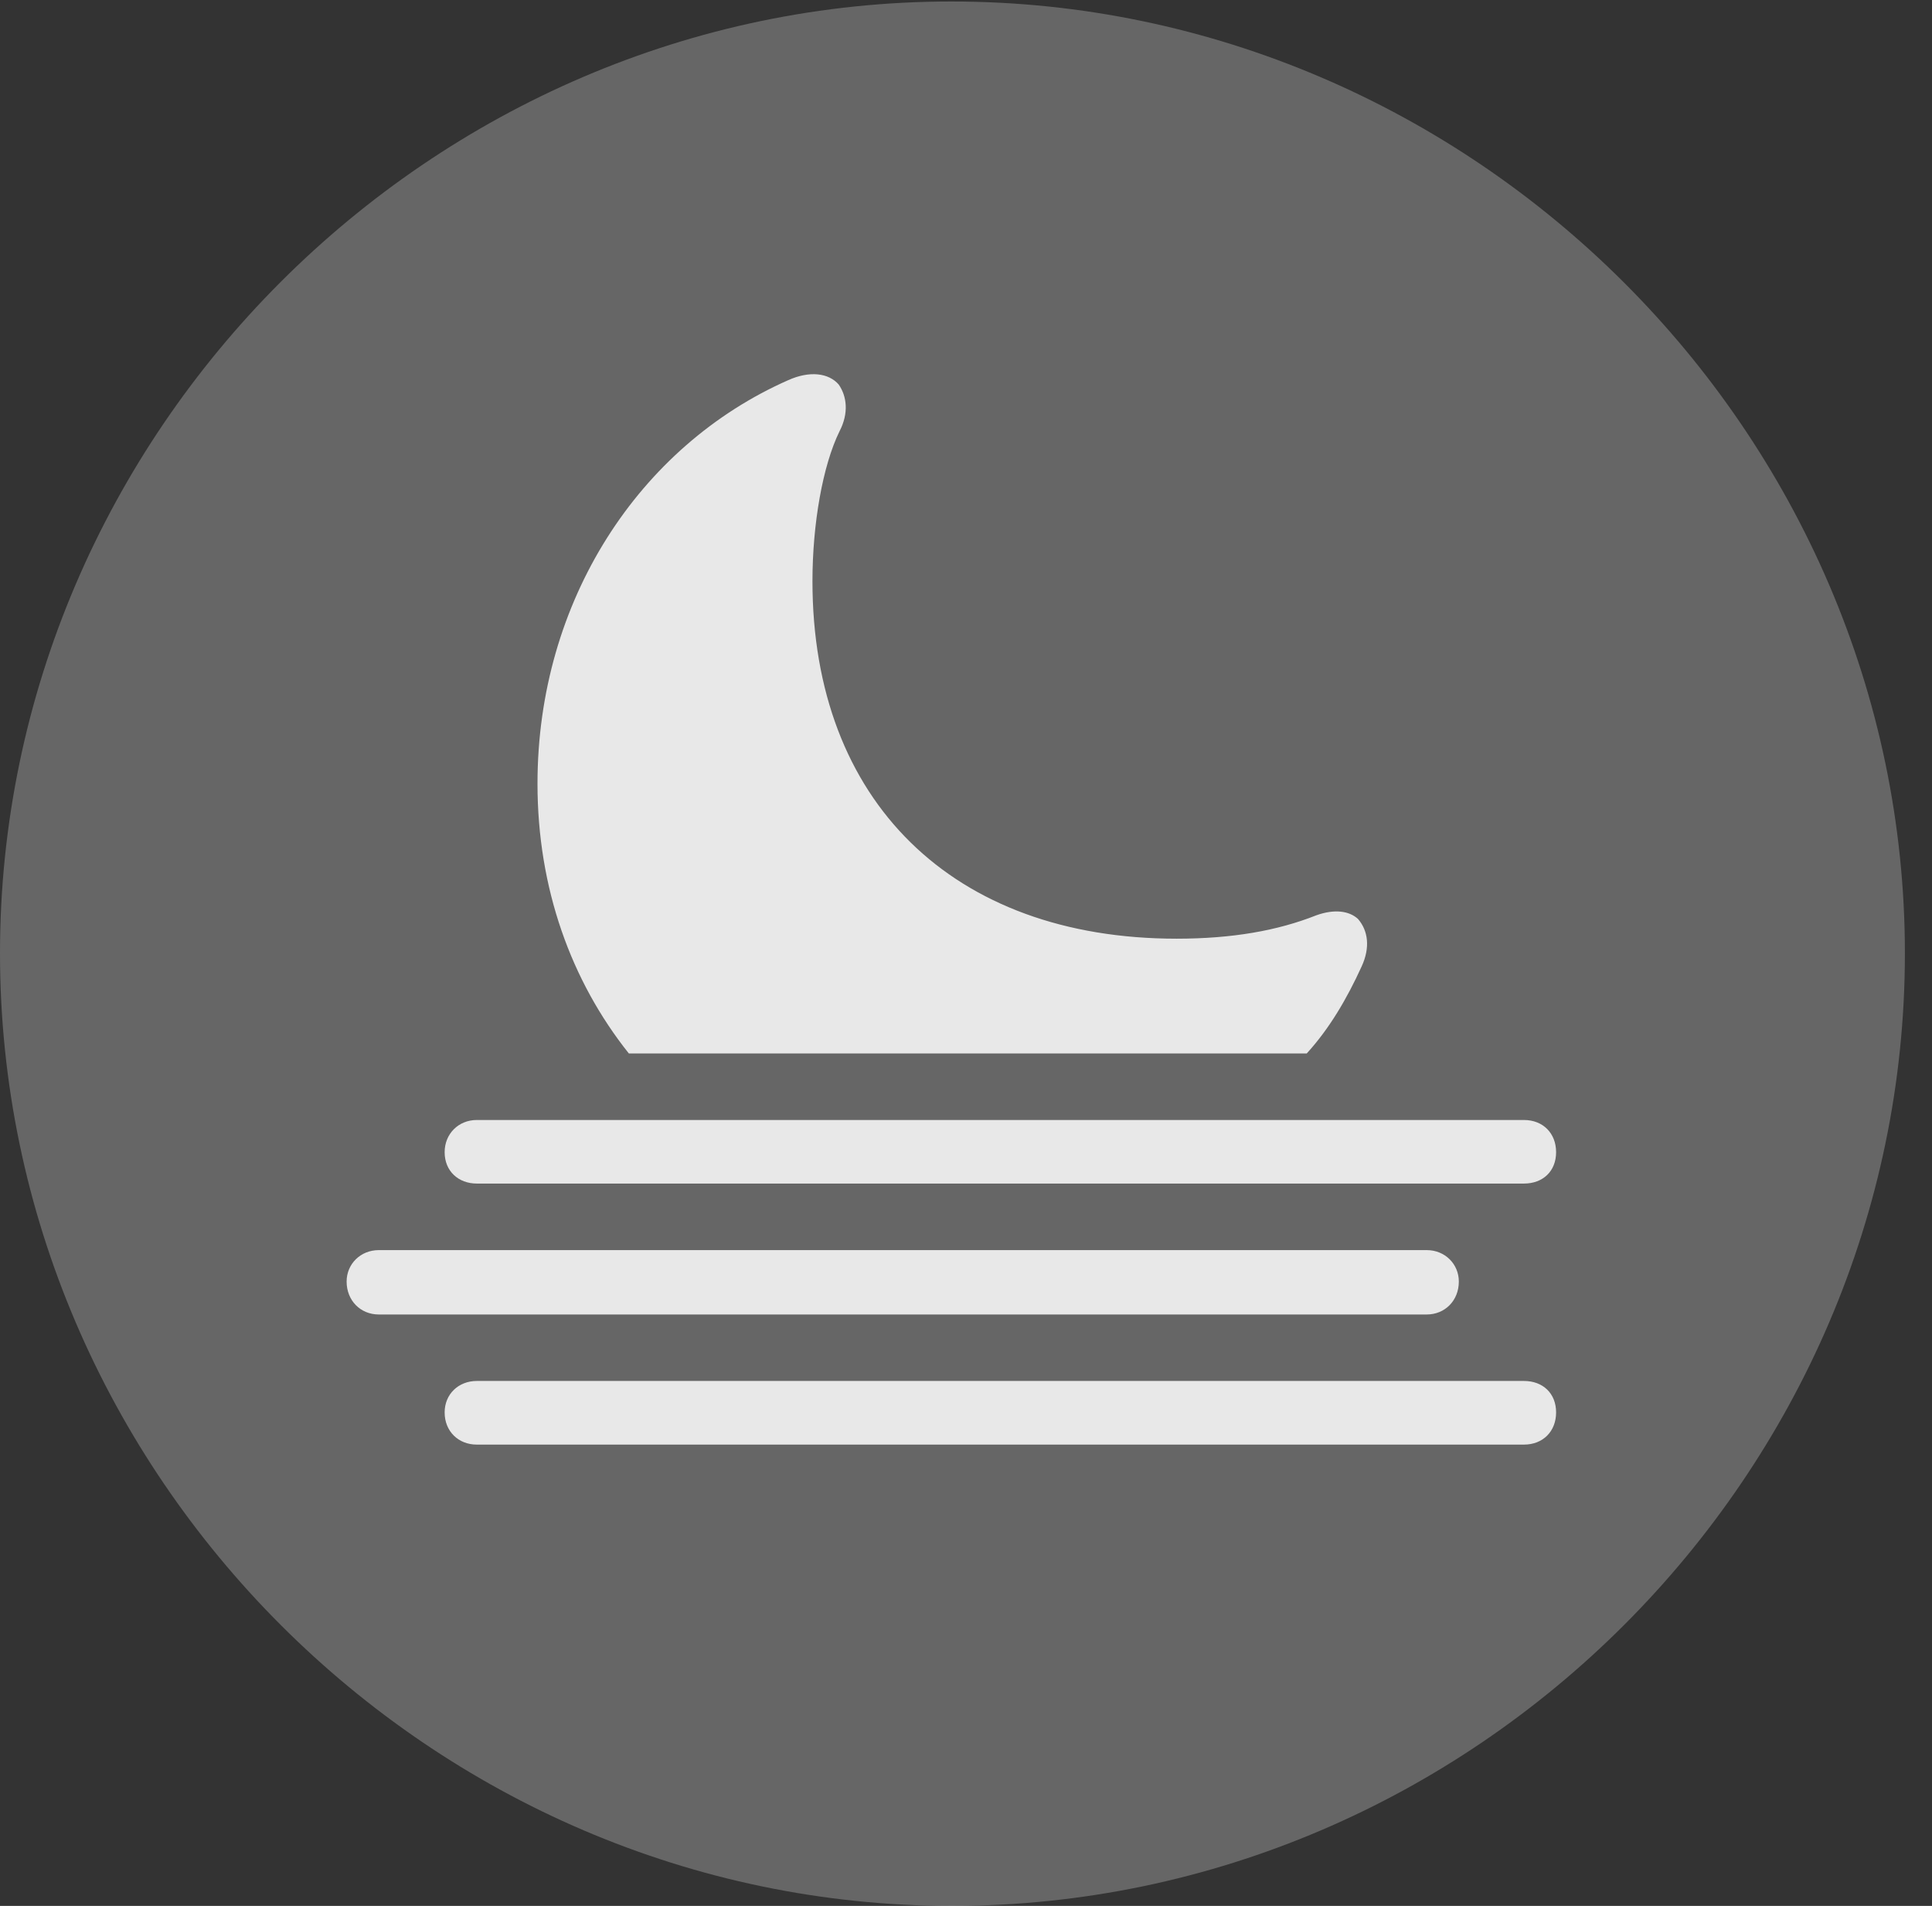 <?xml version="1.0" encoding="UTF-8"?>
<!--Generator: Apple Native CoreSVG 232.5-->
<!DOCTYPE svg
PUBLIC "-//W3C//DTD SVG 1.1//EN"
       "http://www.w3.org/Graphics/SVG/1.1/DTD/svg11.dtd">
<svg version="1.1" xmlns="http://www.w3.org/2000/svg" xmlns:xlink="http://www.w3.org/1999/xlink" width="25.801" height="25.459">
 <rect width="100%" height="100%" fill="#333333" stroke="none"/>
 <g>
  <rect height="25.459" opacity="0" width="25.801" x="0" y="0"/>
  <path d="M12.715 25.459C19.678 25.459 25.439 19.697 25.439 12.734C25.439 5.781 19.668 0.02 12.705 0.02C5.752 0.02 0 5.781 0 12.734C0 19.697 5.762 25.459 12.715 25.459Z" fill="#ffffff" fill-opacity="0.25"/>
  <path d="M8.398 14.072C7.627 13.105 7.178 11.865 7.178 10.469C7.178 8.027 8.535 5.957 10.527 5.078C10.81 4.951 11.065 4.98 11.201 5.137C11.309 5.293 11.338 5.518 11.211 5.762C10.986 6.221 10.85 7.002 10.85 7.764C10.85 10.703 12.725 12.539 15.713 12.539C16.455 12.539 17.061 12.432 17.578 12.227C17.822 12.139 18.018 12.168 18.135 12.275C18.271 12.432 18.301 12.656 18.184 12.91C17.988 13.34 17.754 13.74 17.451 14.072ZM6.367 15.81C6.123 15.81 5.938 15.645 5.938 15.391C5.938 15.146 6.123 14.961 6.367 14.961L20.352 14.961C20.605 14.961 20.781 15.137 20.781 15.391C20.781 15.645 20.605 15.81 20.352 15.81ZM5.059 17.559C4.814 17.559 4.629 17.373 4.629 17.119C4.629 16.885 4.814 16.699 5.059 16.699L19.053 16.699C19.297 16.699 19.482 16.885 19.482 17.119C19.482 17.373 19.297 17.559 19.053 17.559ZM6.367 19.297C6.123 19.297 5.938 19.121 5.938 18.867C5.938 18.623 6.123 18.447 6.367 18.447L20.352 18.447C20.605 18.447 20.781 18.613 20.781 18.867C20.781 19.121 20.605 19.297 20.352 19.297Z" fill="#ffffff" fill-opacity="0.85"/>
 </g>
</svg>
